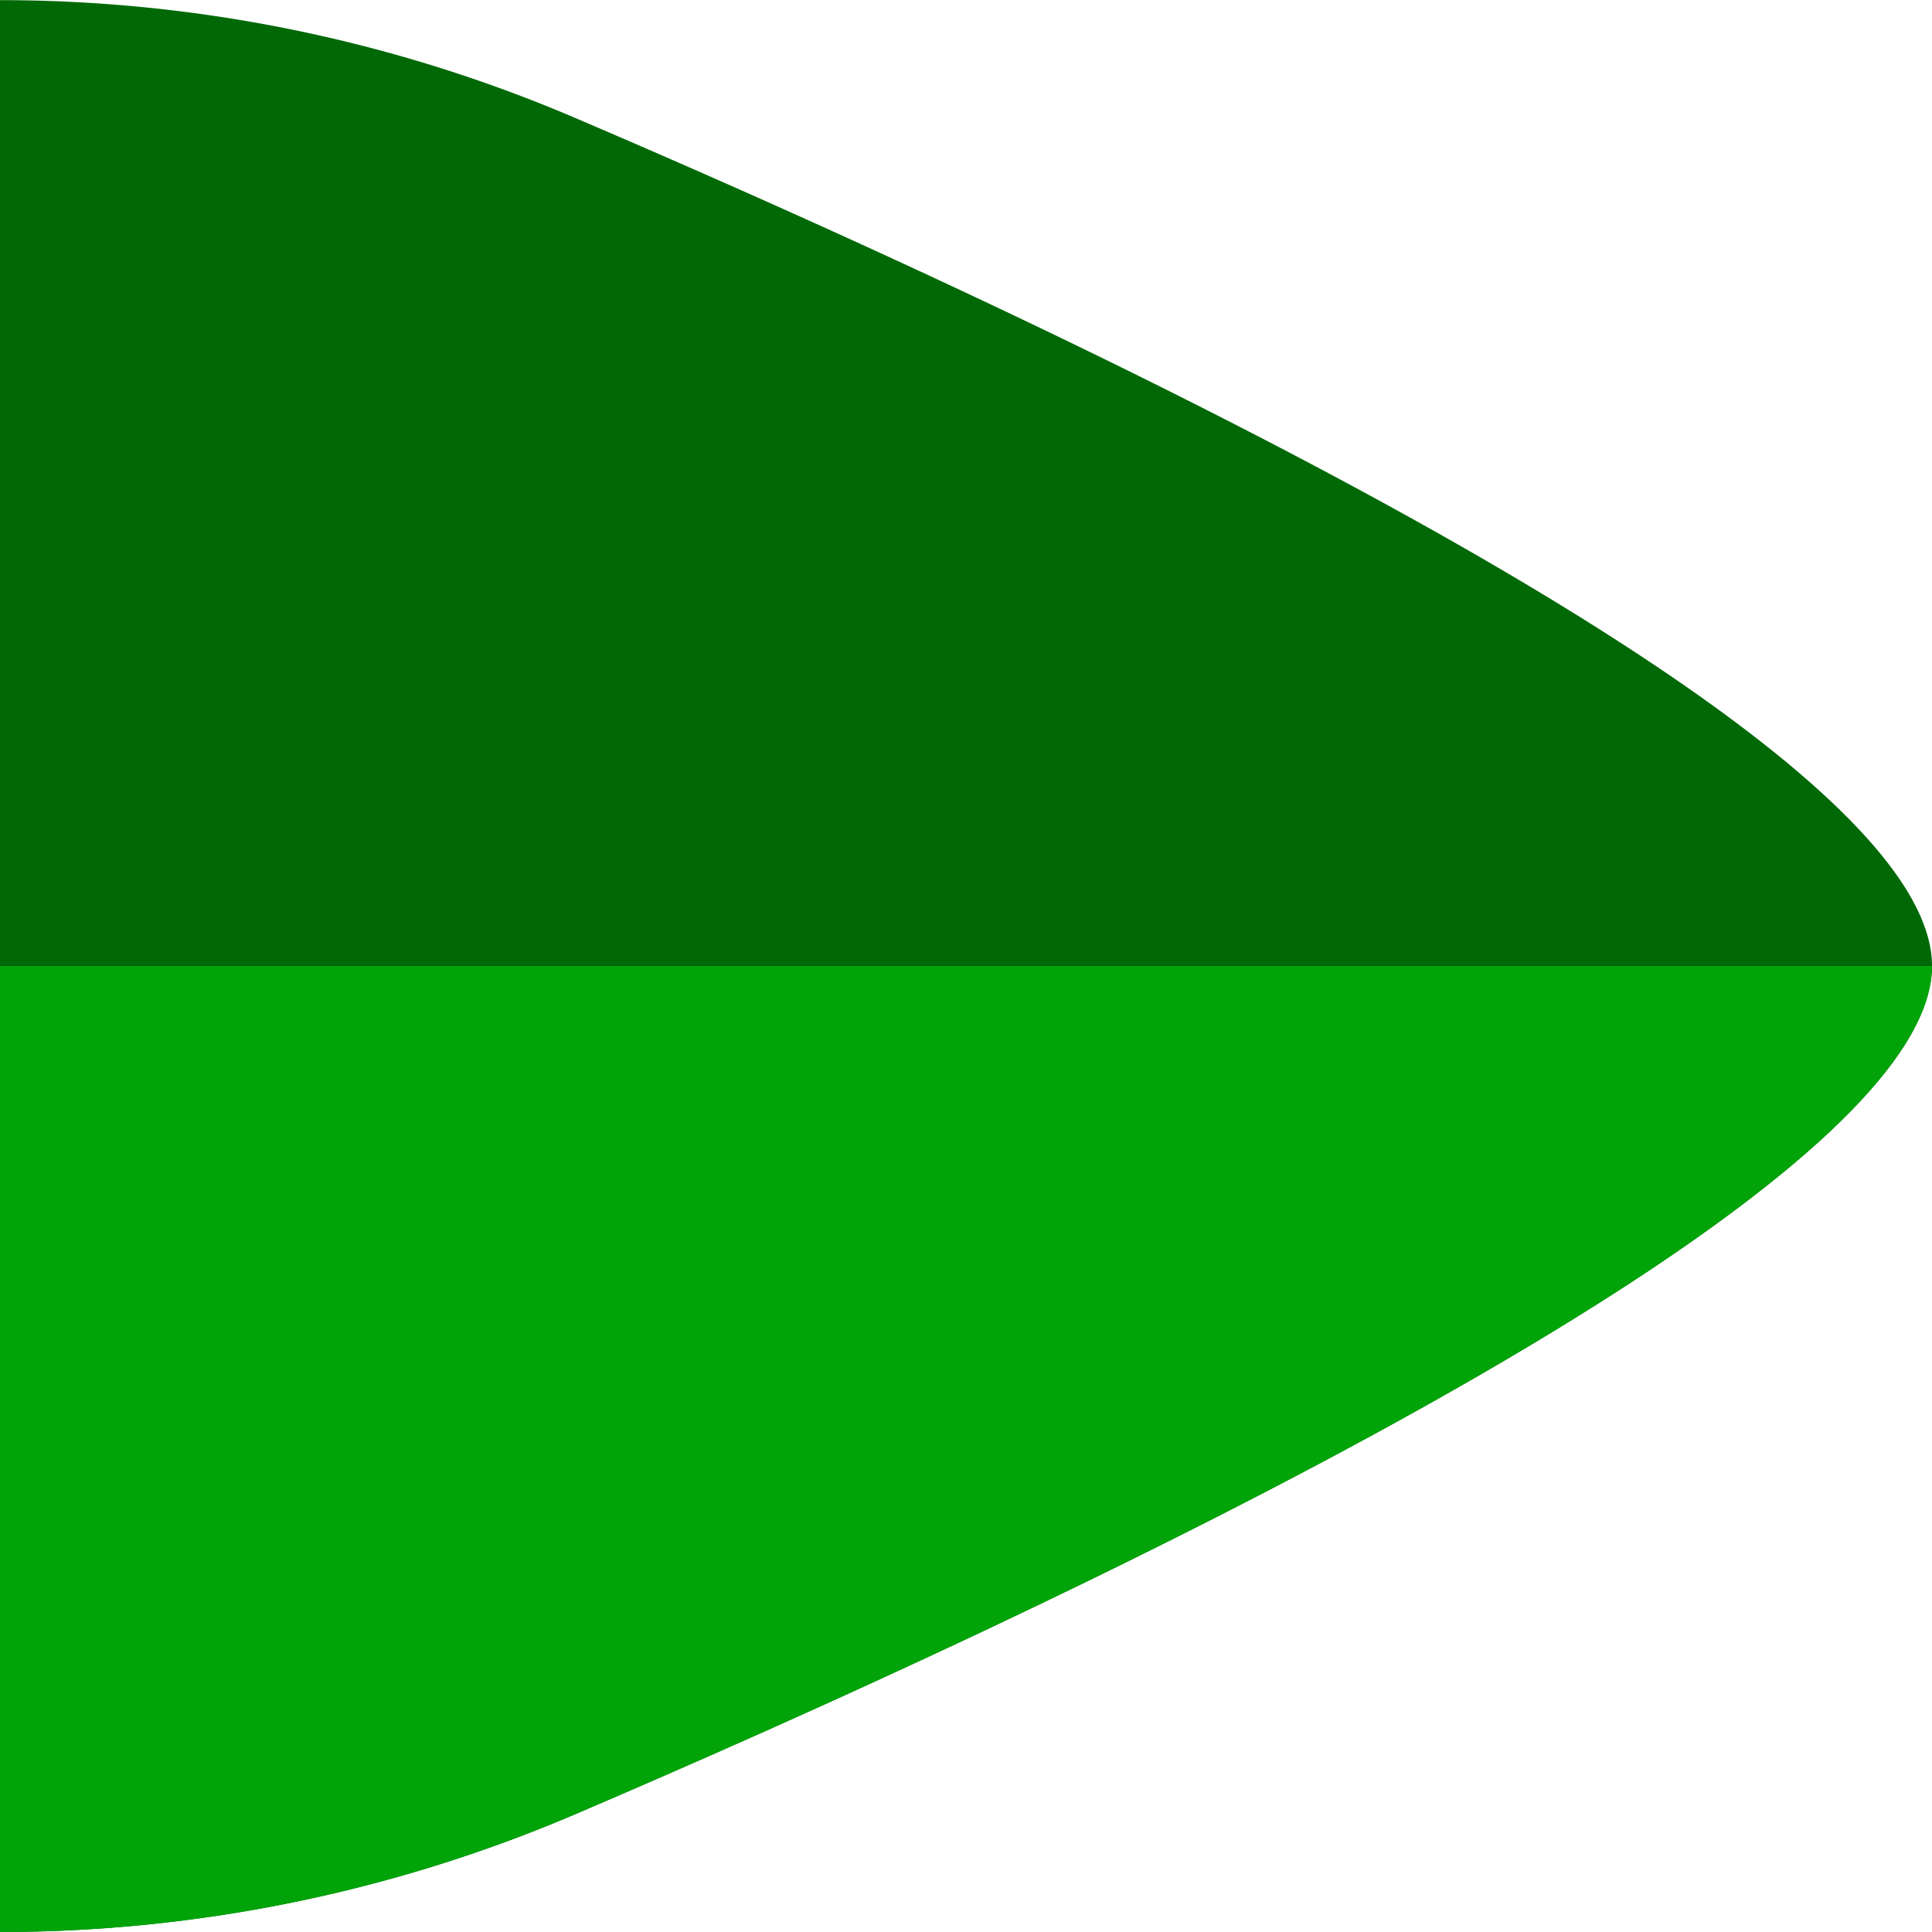 <svg viewBox="0 0 100 100" xmlns="http://www.w3.org/2000/svg">
    <clipPath id="a">
        <path d="M0 0h100v100H0z" />
    </clipPath>
    <g clip-path="url(#a)">
        <path
            d="M100 50c0-12.259-45.992-33.537-70.314-43.932A75.749 75.749 0 000 .007V0v100a75.755 75.755 0 0029.689-6.061C54.008 83.537 100 62.26 100 50z"
            fill="#006906" />
        <g transform="matrix(.5 0 0 .5 -433.5 -150)">
            <clipPath id="b">
                <path
                    d="M1067 400c0-24.519-91.983-67.074-140.627-87.865A151.499 151.499 0 00867 300.015V300v200c20.407 0 40.604-4.123 59.379-12.121C975.017 467.074 1067 424.519 1067 400z" />
            </clipPath>
            <g clip-path="url(#b)">
                <path fill="#00a409" d="M867.001 400h200v100h-200z" />
            </g>
        </g>
    </g>
</svg>
